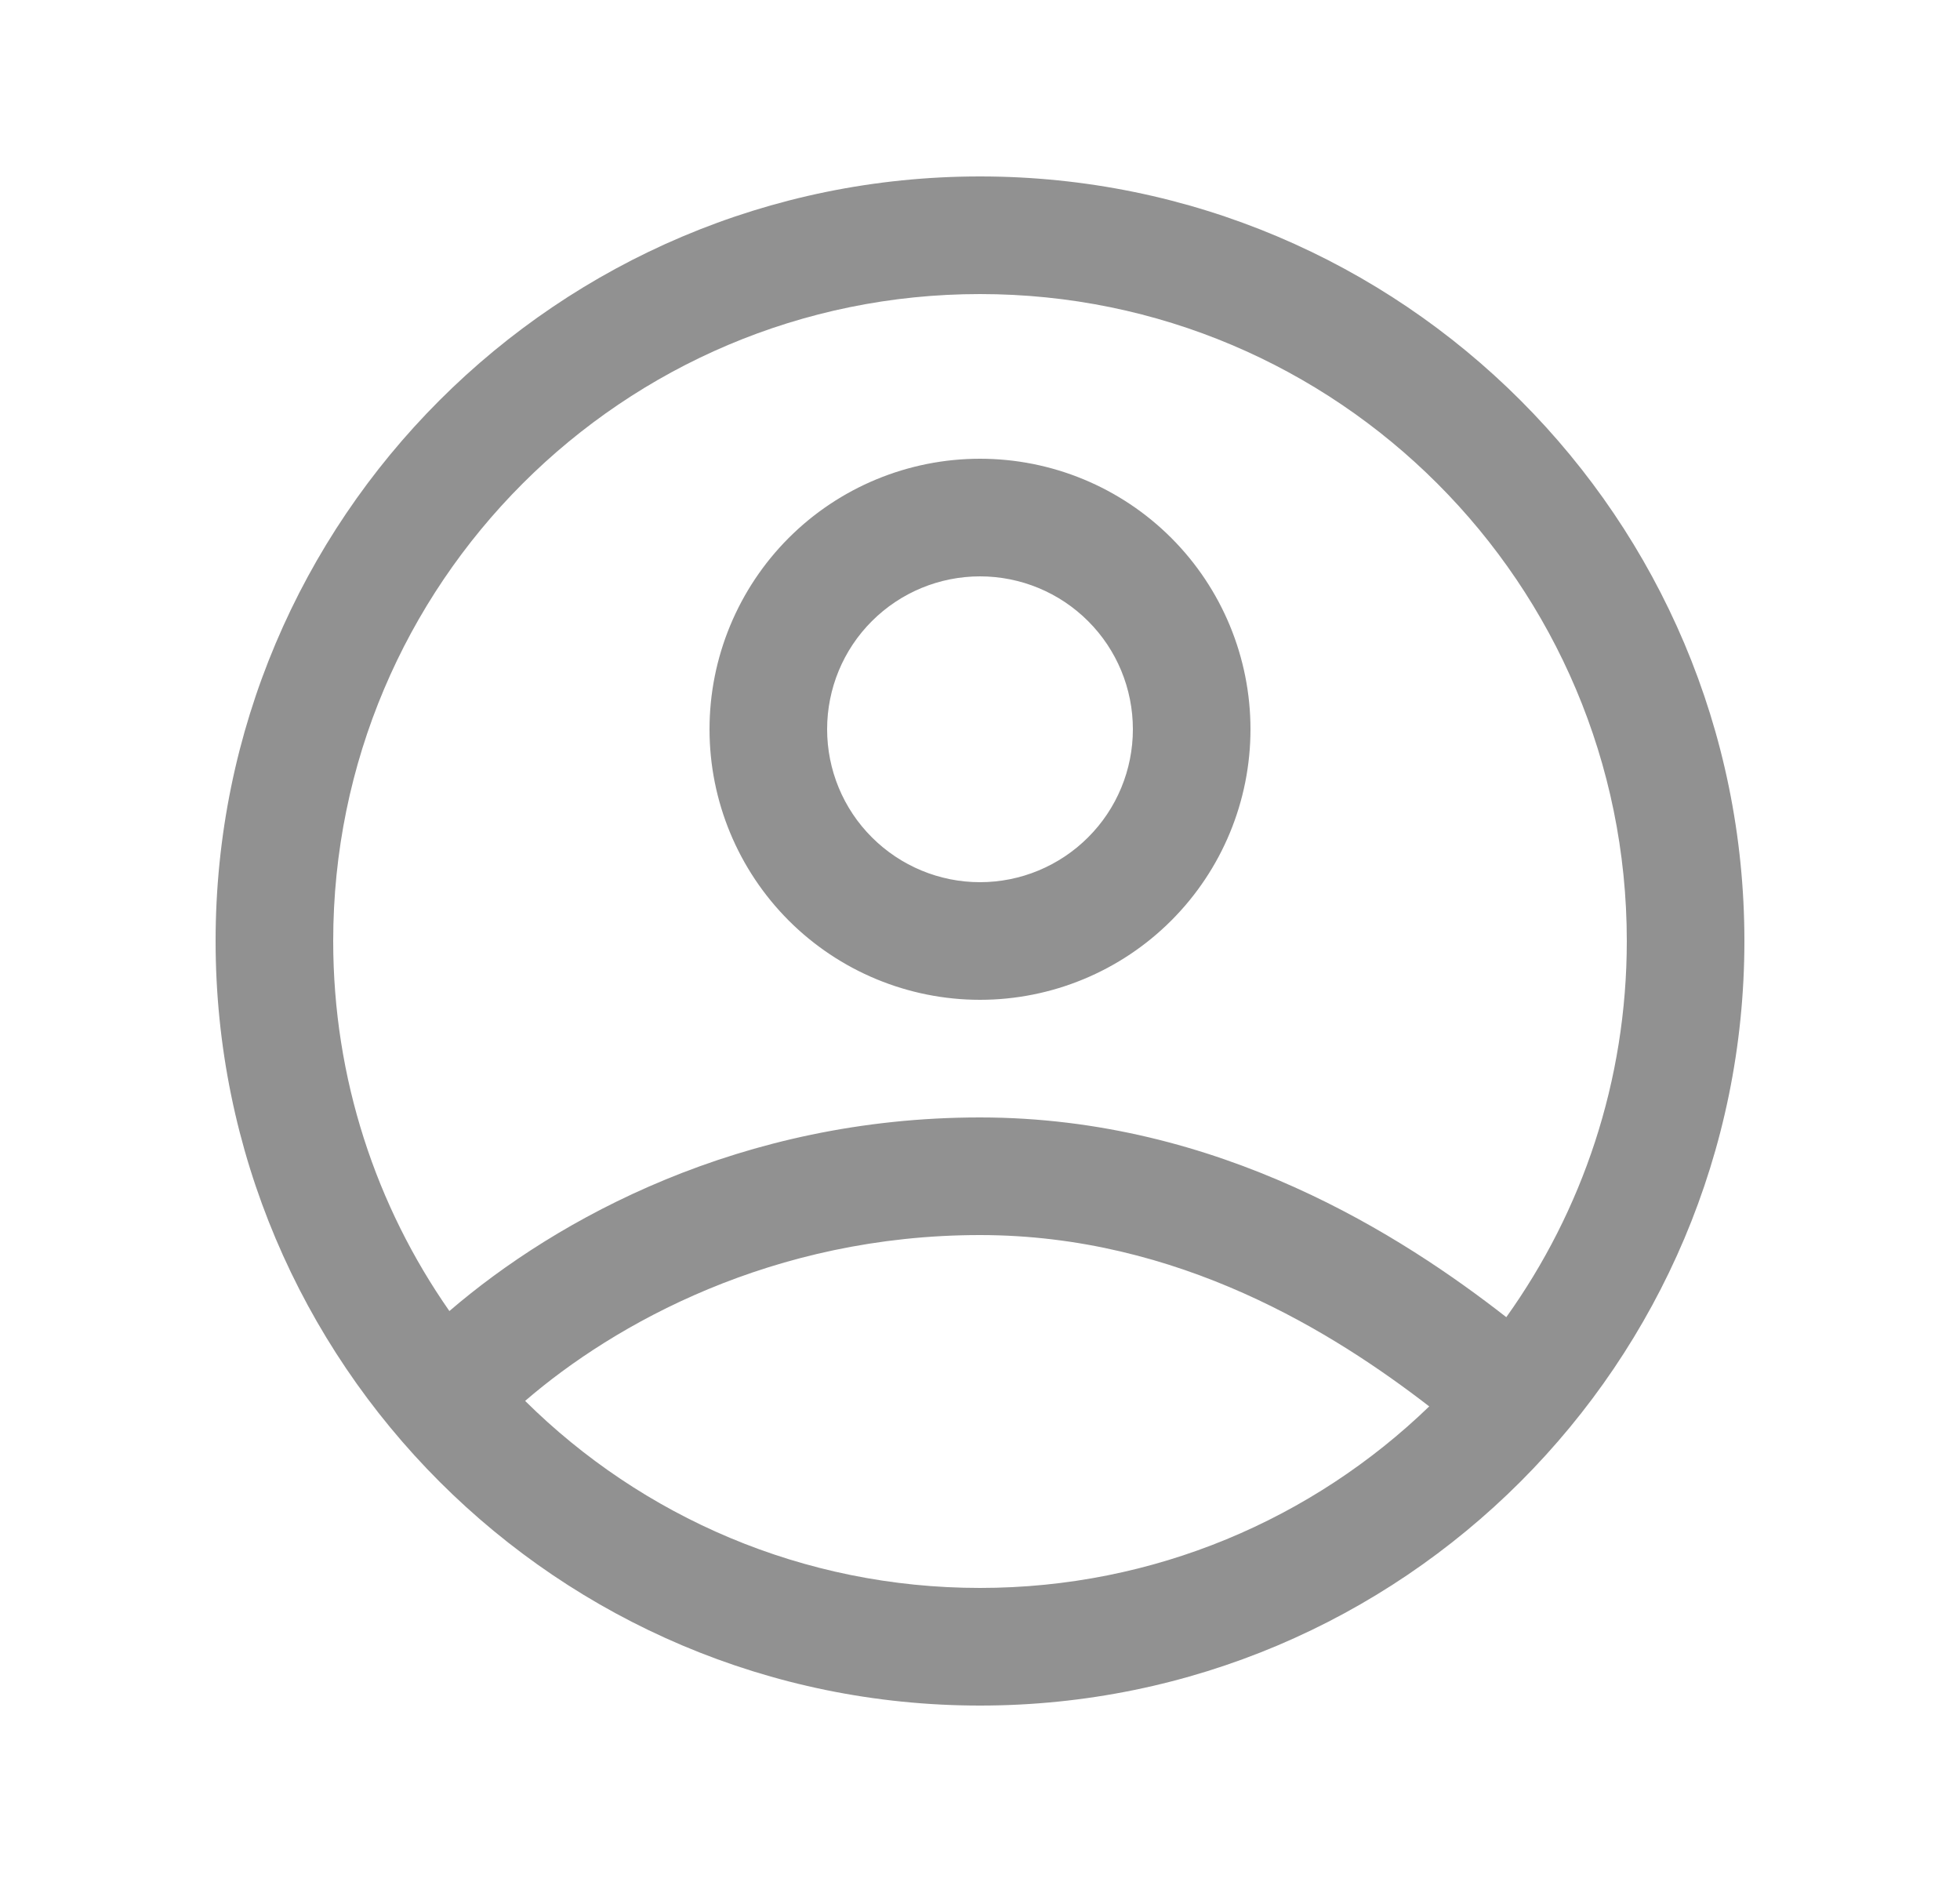 <svg width="25" height="24" viewBox="0 0 25 24" fill="none" xmlns="http://www.w3.org/2000/svg">
<path fill-rule="evenodd" clip-rule="evenodd" d="M2.75 12C2.75 6.615 7.115 2.25 12.5 2.25C17.885 2.25 22.25 6.615 22.25 12C22.25 17.385 17.885 21.75 12.5 21.75C7.115 21.75 2.75 17.385 2.75 12ZM12.5 3.75C7.944 3.75 4.25 7.444 4.25 12C4.25 13.755 4.798 15.382 5.732 16.719C7.105 15.539 9.453 14.25 12.5 14.25C15.56 14.25 17.901 15.774 19.213 16.797C20.18 15.445 20.75 13.789 20.75 12C20.75 7.444 17.056 3.75 12.5 3.75ZM18.23 17.935C17.015 16.998 15.038 15.75 12.5 15.75C9.855 15.75 7.834 16.885 6.698 17.865C8.188 19.34 10.238 20.25 12.5 20.25C14.726 20.25 16.746 19.368 18.23 17.935ZM10.06 6.86C10.707 6.213 11.585 5.85 12.5 5.85C13.415 5.85 14.293 6.213 14.94 6.86C15.587 7.507 15.95 8.385 15.95 9.3C15.95 10.215 15.587 11.092 14.94 11.739C14.293 12.386 13.415 12.75 12.5 12.75C11.585 12.75 10.707 12.386 10.06 11.739C9.414 11.092 9.05 10.215 9.05 9.3C9.05 8.385 9.414 7.507 10.06 6.86ZM12.5 7.35C11.983 7.35 11.487 7.555 11.121 7.921C10.755 8.286 10.55 8.782 10.55 9.3C10.55 9.817 10.755 10.313 11.121 10.678C11.487 11.044 11.983 11.25 12.5 11.25C13.017 11.25 13.513 11.044 13.879 10.678C14.245 10.313 14.45 9.817 14.45 9.3C14.45 8.782 14.245 8.286 13.879 7.921C13.513 7.555 13.017 7.35 12.5 7.35Z" fill="#919191"/>
</svg>
